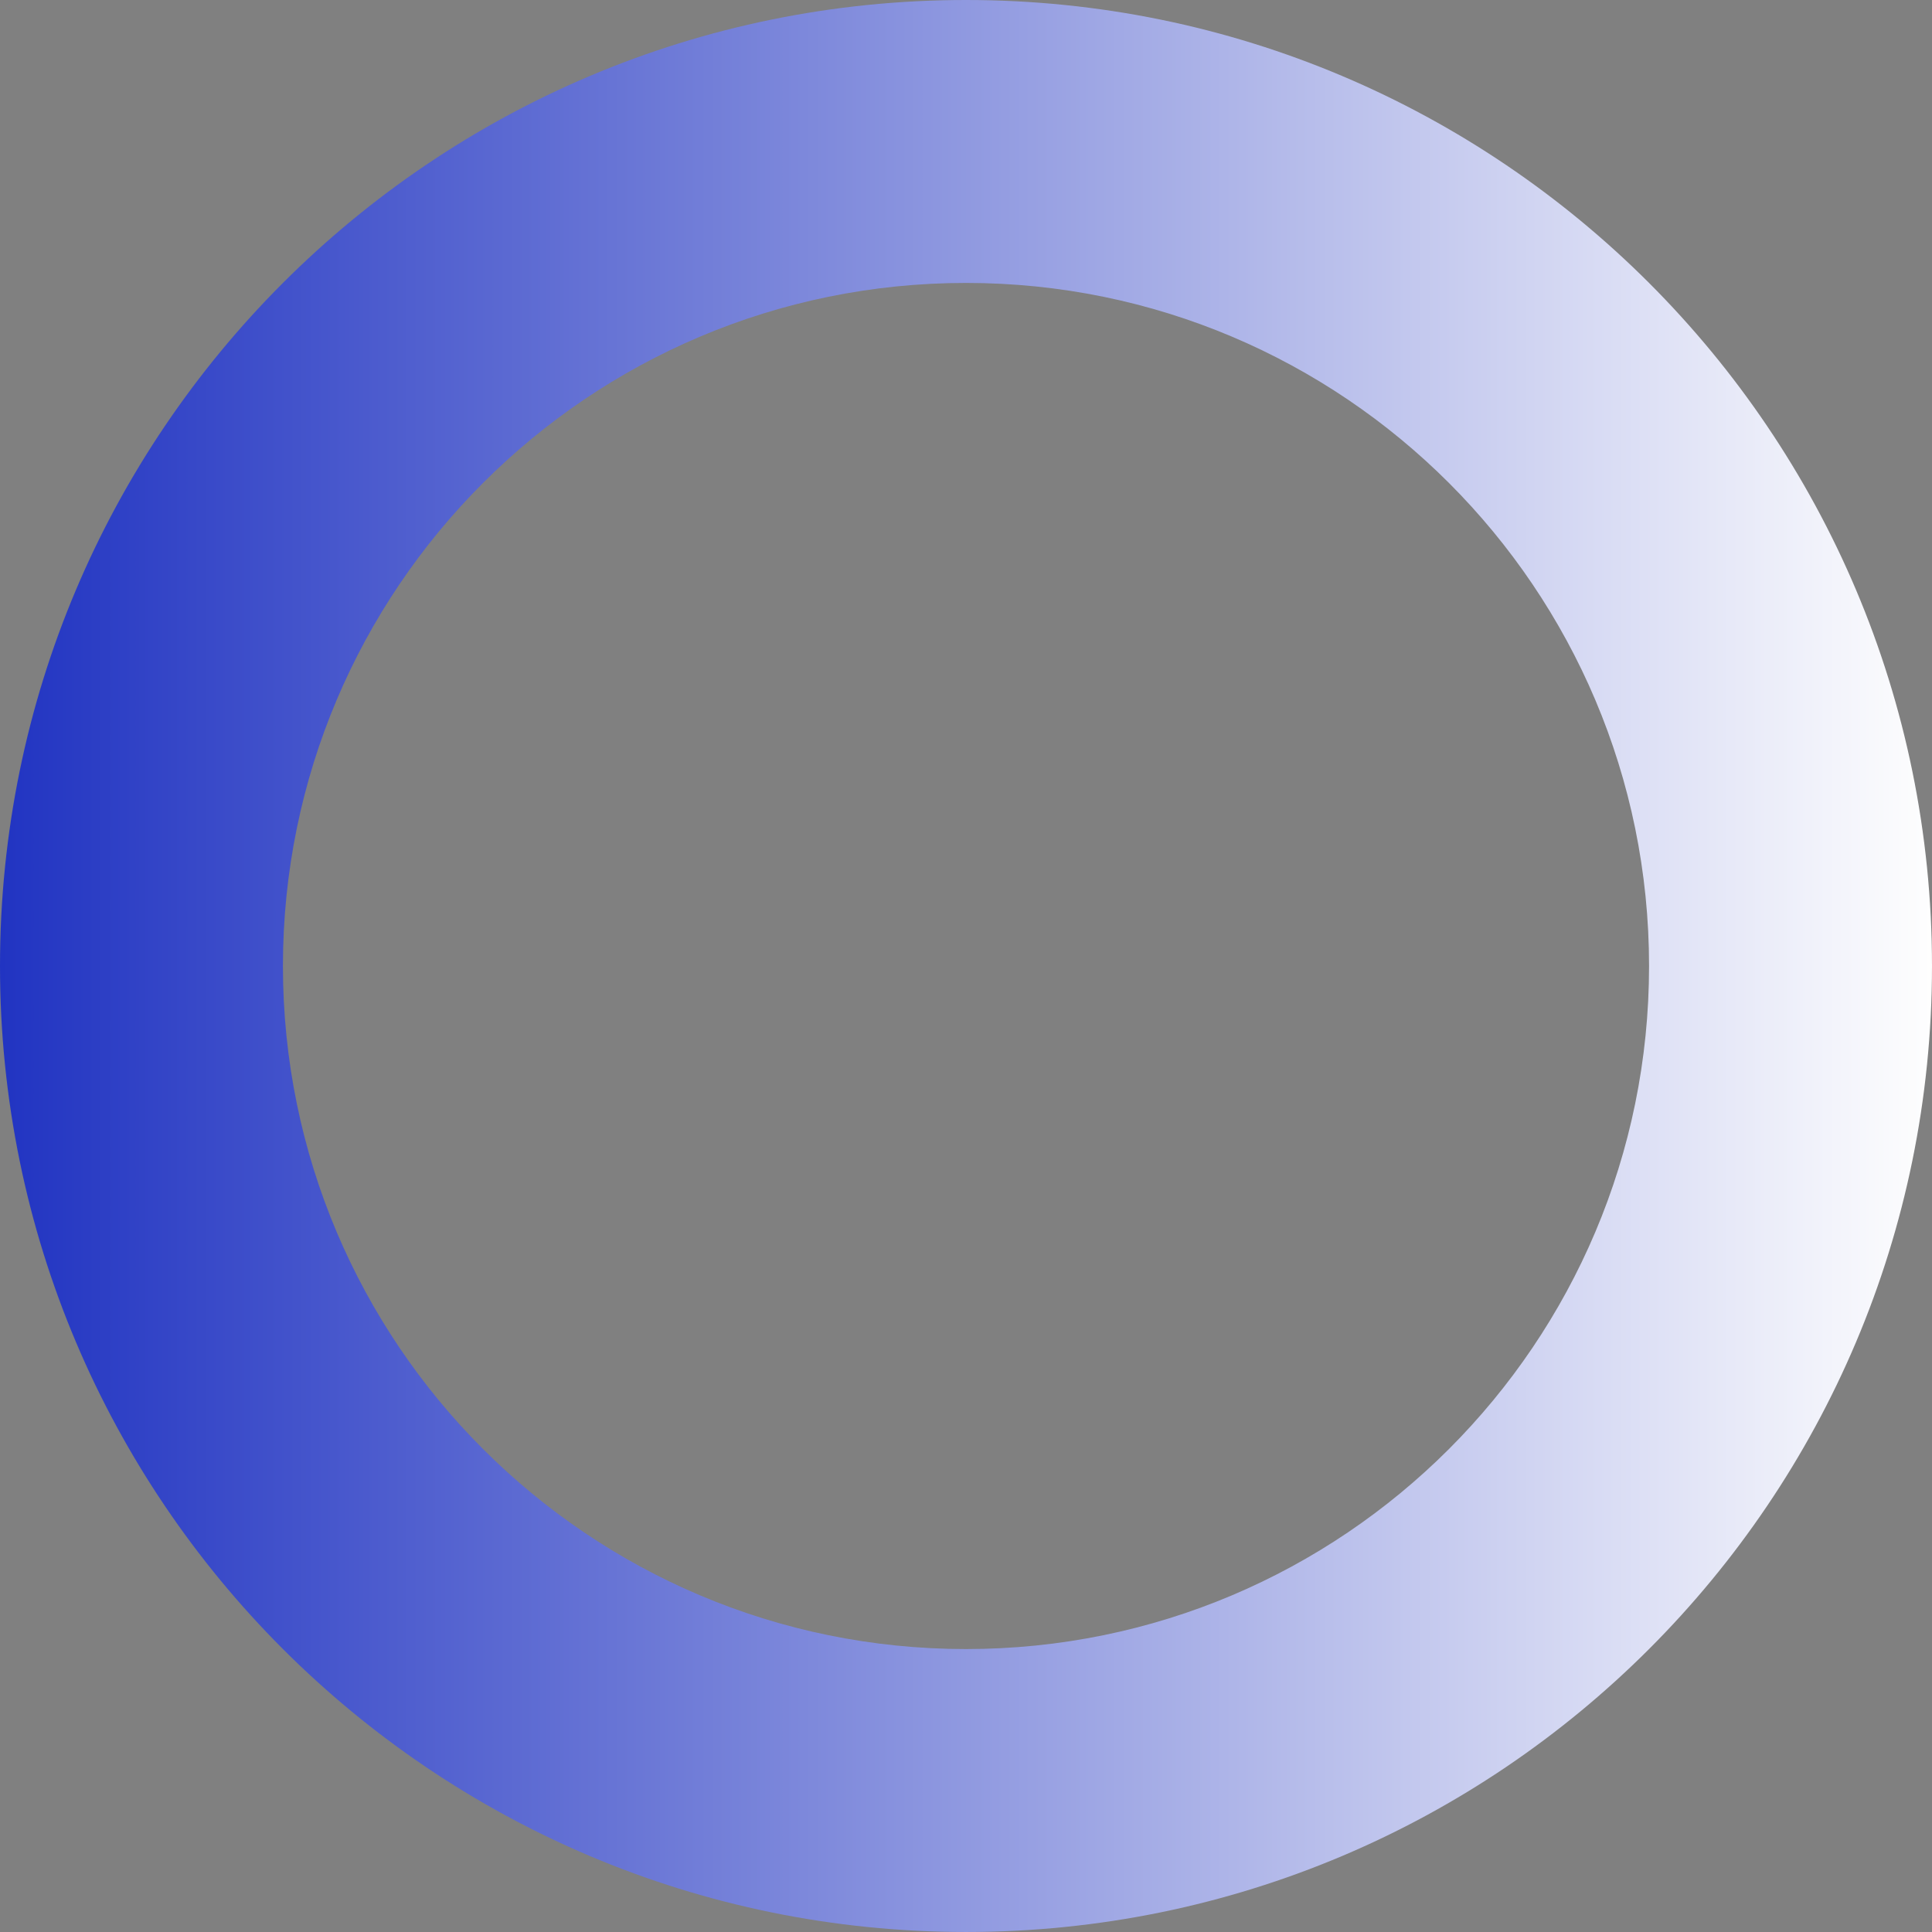 <?xml version="1.0" encoding="UTF-8"?>
<!DOCTYPE svg PUBLIC "-//W3C//DTD SVG 1.1//EN" "http://www.w3.org/Graphics/SVG/1.1/DTD/svg11.dtd">
<!-- Creator: CorelDRAW X5 -->
<svg xmlns="http://www.w3.org/2000/svg" xml:space="preserve" width="173.717mm" height="173.717mm" style="shape-rendering:geometricPrecision; text-rendering:geometricPrecision; image-rendering:optimizeQuality; fill-rule:evenodd; clip-rule:evenodd"
viewBox="0 0 152.037 152.037"
 xmlns:xlink="http://www.w3.org/1999/xlink">
 <rect x="0" y="0" width="152.037" height="152.037" fill="#808080" stroke="none"/>
 <defs>
  <style type="text/css">
   <![CDATA[
    .fil0 {fill:url(#id0)}
   ]]>
  </style>
  <linearGradient id="id0" gradientUnits="userSpaceOnUse" x1="-0" y1="76.018" x2="152.037" y2="76.018">
   <stop offset="0" style="stop-color:#2134C2"/>
   <stop offset="1" style="stop-color:#FEFEFE"/>
  </linearGradient>
 </defs>
 <g id="Warstwa_x0020_1">
  <path class="fil0" d="M76.018 0c41.984,0 76.018,34.035 76.018,76.018 0,41.984 -34.035,76.018 -76.018,76.018 -41.984,0 -76.018,-34.035 -76.018,-76.018 0,-41.984 34.035,-76.018 76.018,-76.018zm0 22.265c29.687,0 53.753,24.066 53.753,53.753 0,29.687 -24.066,53.753 -53.753,53.753 -29.687,0 -53.753,-24.066 -53.753,-53.753 0,-29.687 24.066,-53.753 53.753,-53.753z"/>
 </g>
</svg>

